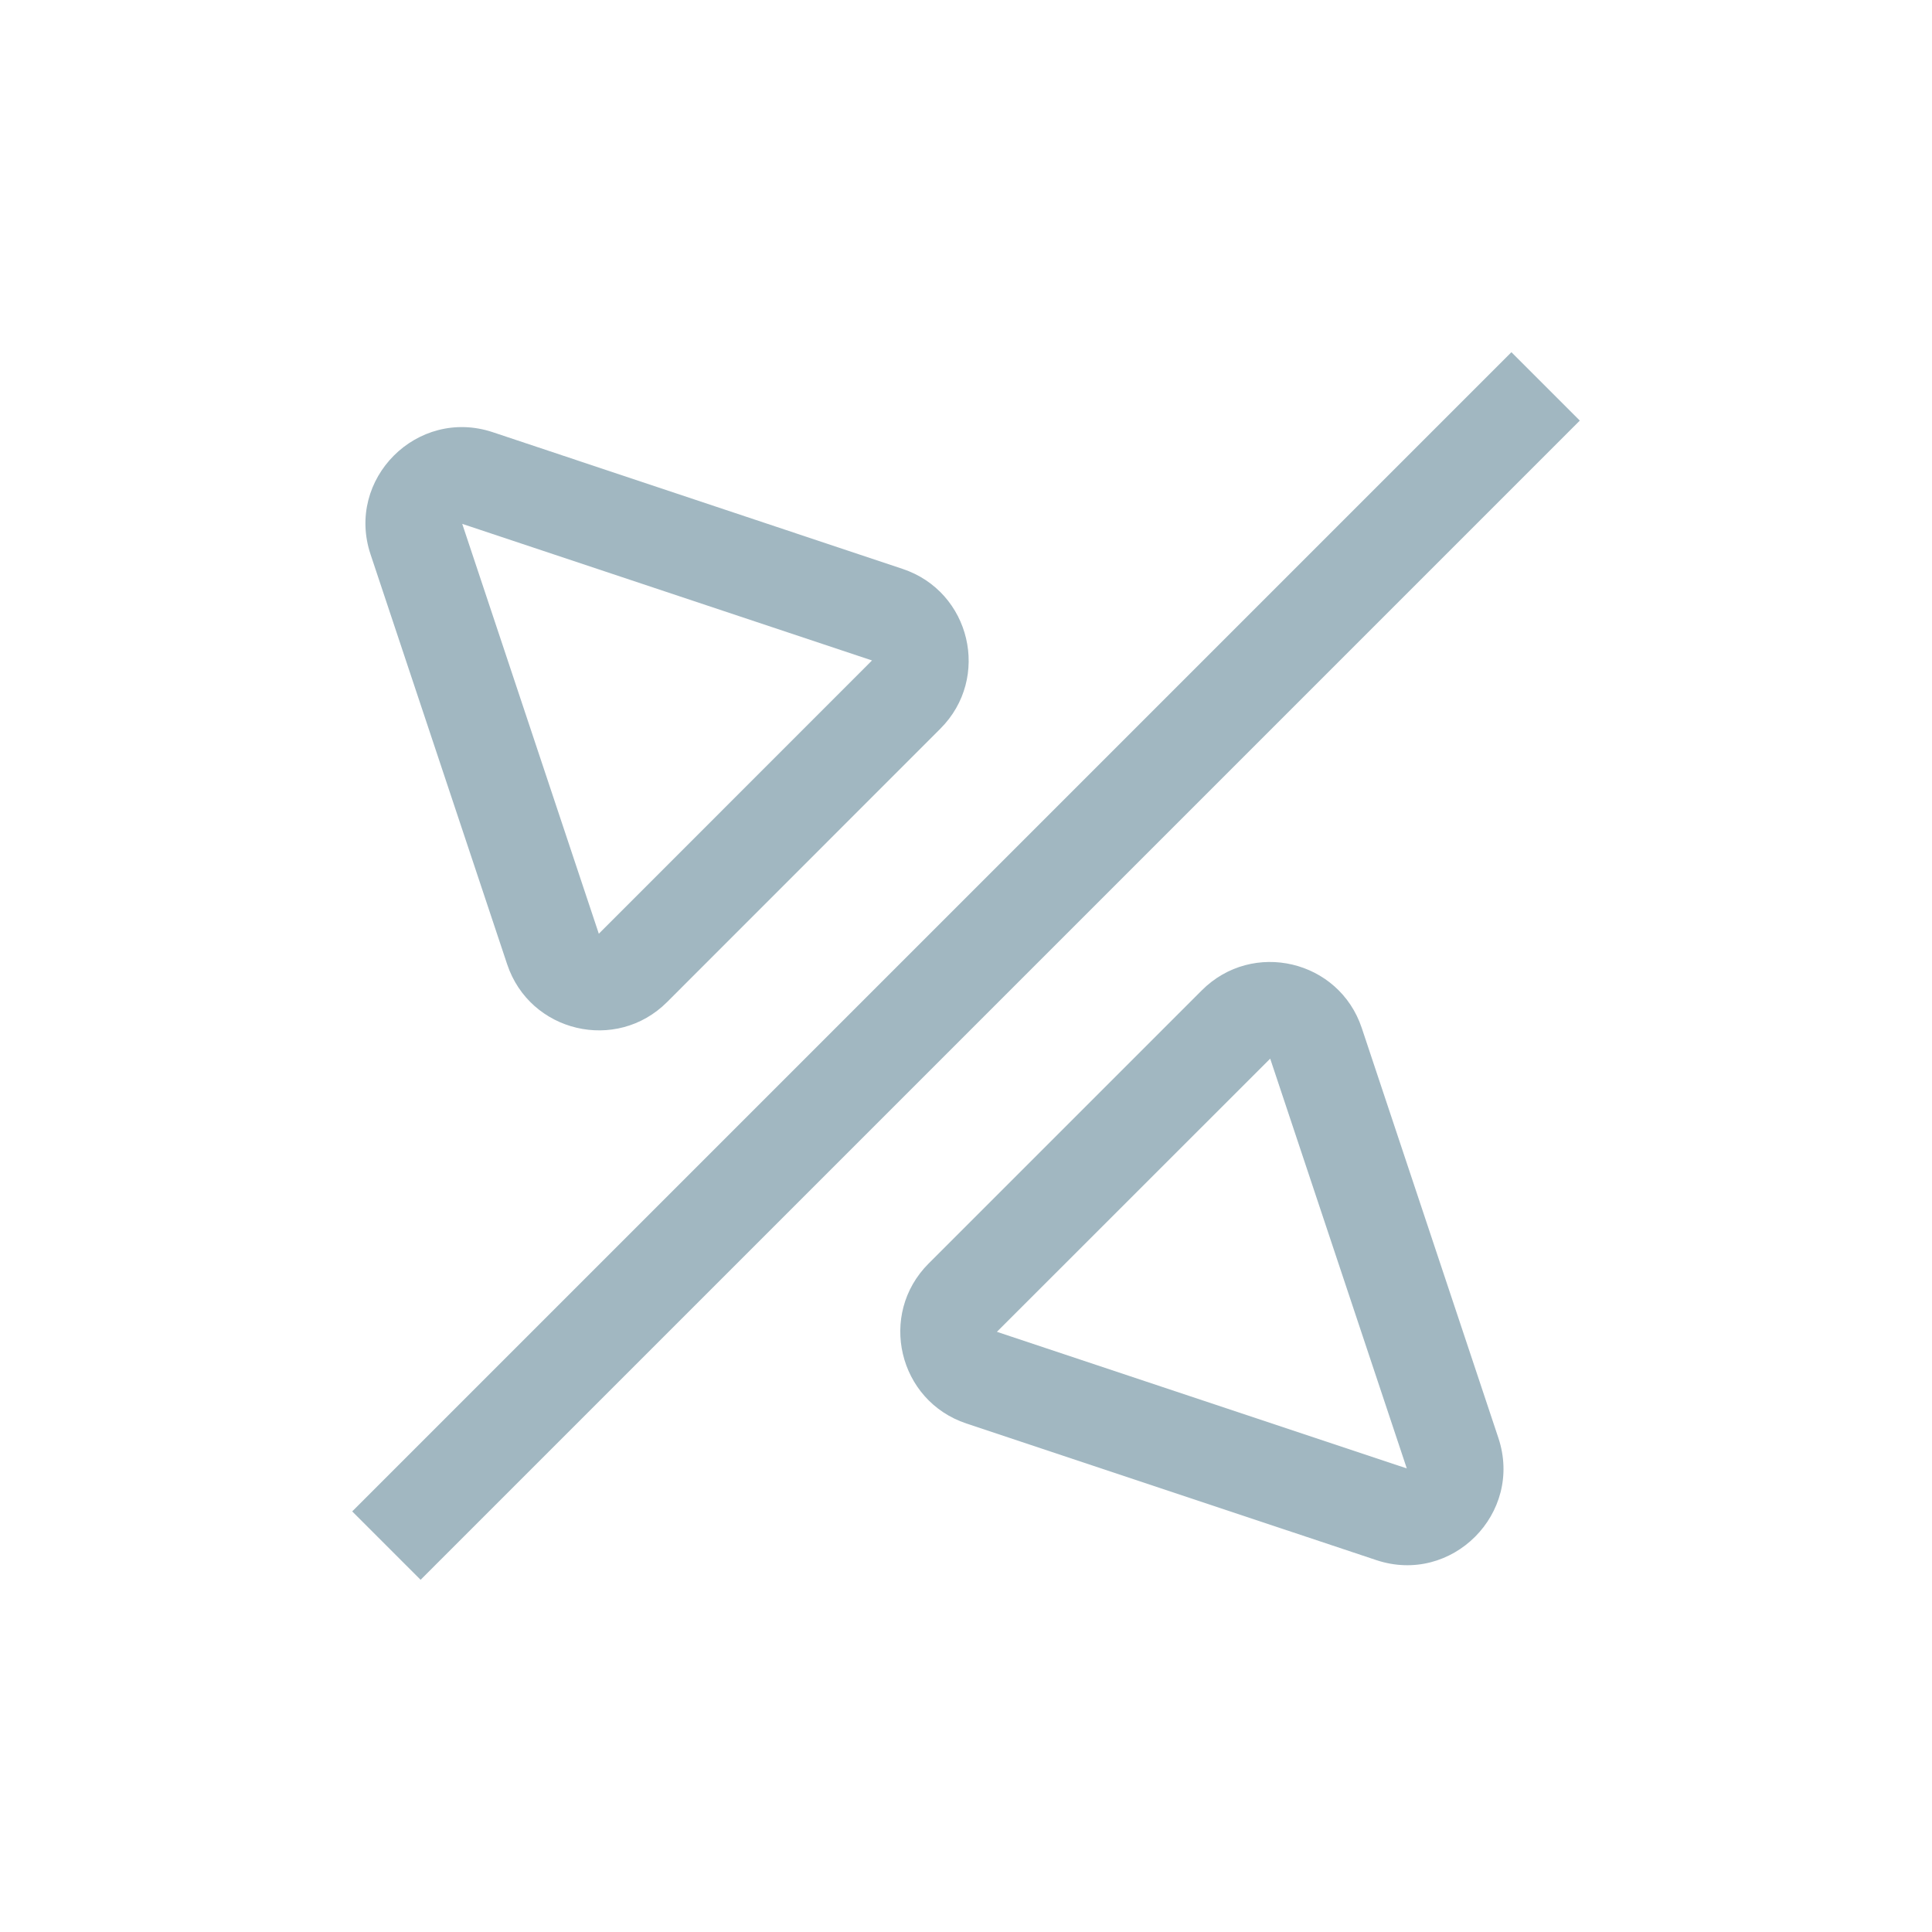 <?xml version="1.0" encoding="UTF-8"?>
<svg width="20px" height="20px" viewBox="0 0 20 20" version="1.1" xmlns="http://www.w3.org/2000/svg" xmlns:xlink="http://www.w3.org/1999/xlink">
    <title>analytics</title>
    <g id="analytics" stroke="none" stroke-width="1" fill="none" fill-rule="evenodd">
        <path d="M15.646,3.646 L16.354,4.354 L4.354,16.354 L3.646,15.646 L15.646,3.646 Z M14.097,10.642 L15.511,14.885 C15.772,15.667 15.028,16.411 14.247,16.15 L10.004,14.736 C9.299,14.501 9.087,13.606 9.613,13.08 L12.441,10.252 C12.967,9.726 13.862,9.937 14.097,10.642 Z M13.149,10.959 L10.32,13.787 L14.563,15.201 L13.149,10.959 Z M3.836,5.739 C3.575,4.958 4.319,4.214 5.101,4.474 L5.101,4.474 L9.343,5.889 C10.049,6.124 10.26,7.019 9.734,7.544 L9.734,7.544 L6.906,10.373 C6.38,10.899 5.485,10.687 5.25,9.982 L5.25,9.982 Z M4.785,5.423 L6.199,9.666 L9.027,6.837 L4.785,5.423 Z" fill="#A1B7C1" fill-rule="nonzero"></path>
    </g>
</svg>
